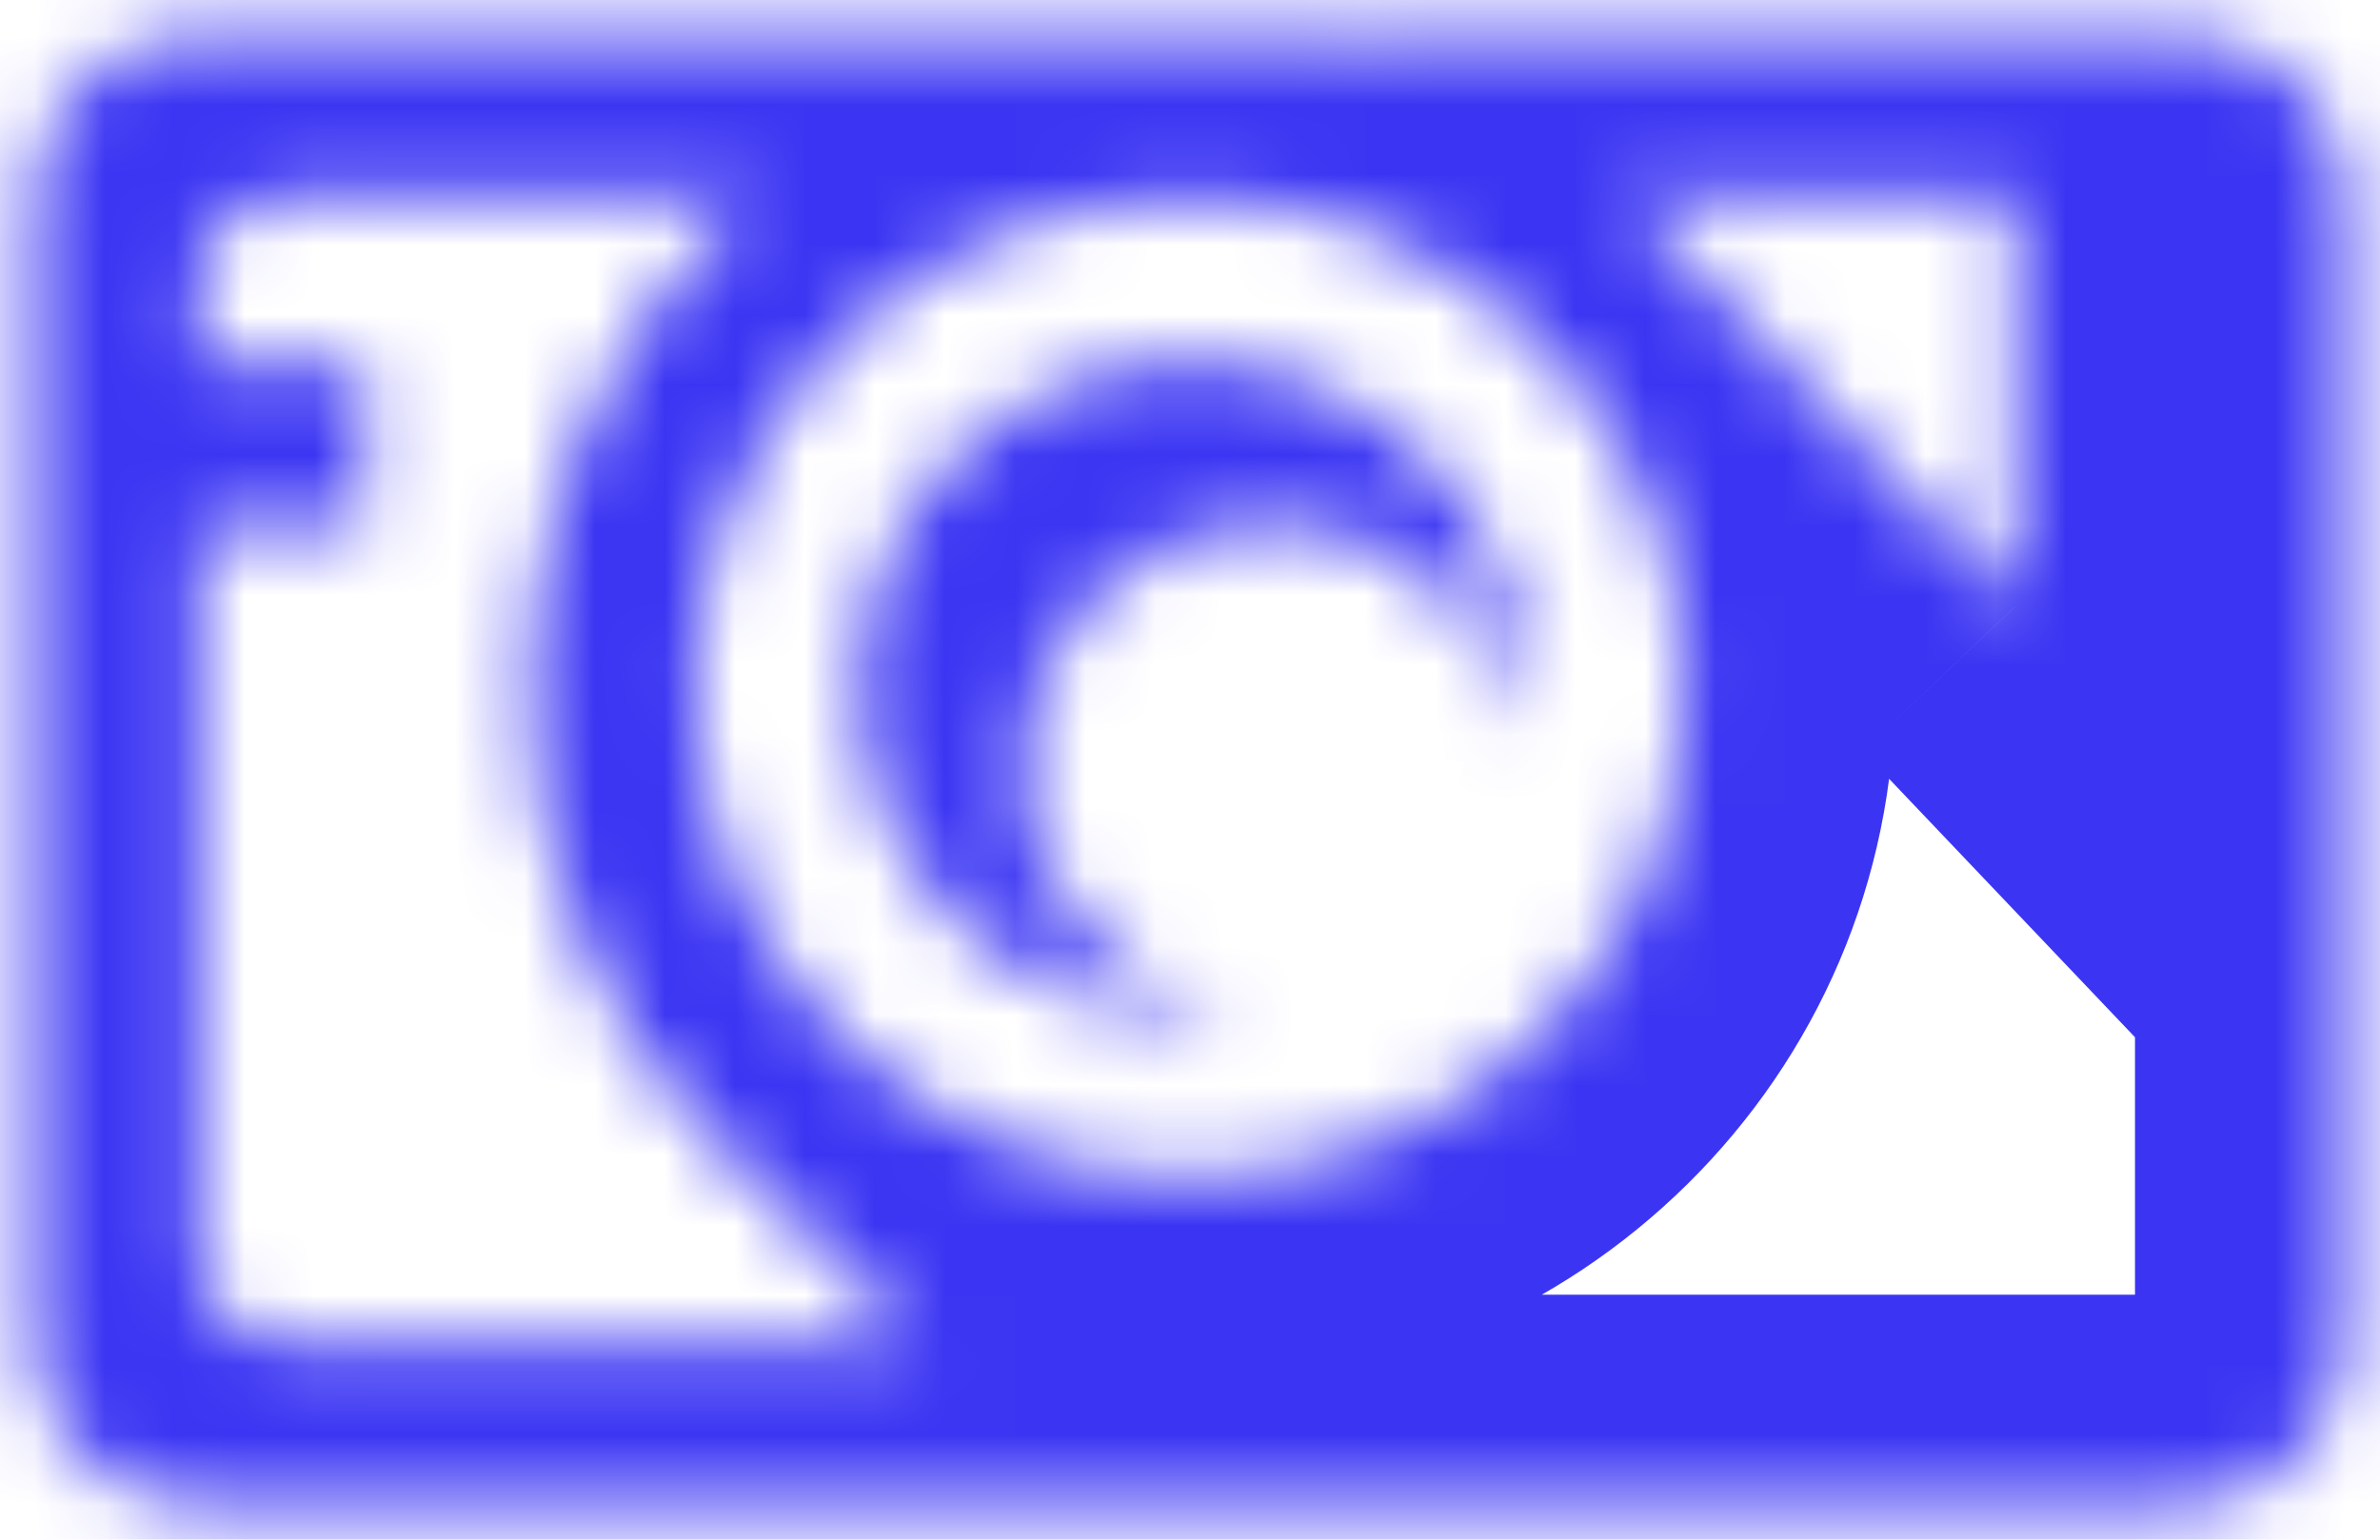 <svg width="34" height="22" viewBox="0 0 34 22" fill="none" xmlns="http://www.w3.org/2000/svg">
<mask id="path-1-inside-1_1338_7151" fill="white">
<path d="M17 5.167C14.396 5.167 12.286 7.256 12.286 9.833C12.286 12.411 14.396 14.5 17 14.5C17.21 14.5 17.418 14.486 17.621 14.46C15.914 14.202 14.606 12.743 14.606 10.982C14.606 9.039 16.197 7.464 18.16 7.464C19.94 7.464 21.414 8.758 21.674 10.448C21.7 10.247 21.714 10.042 21.714 9.833C21.714 7.256 19.604 5.167 17 5.167ZM31.143 0.5H26.428L22.304 0.5L13.095 0.5L7.571 0.5H2.857C1.555 0.5 0.5 1.545 0.5 2.833V19.167C0.5 20.455 1.555 21.5 2.857 21.5H31.143C32.445 21.5 33.5 20.455 33.5 19.167V2.833C33.5 1.545 32.445 0.5 31.143 0.5ZM24.071 0.5L18.16 0.591L22.893 0.5H11.107L24.071 0.5ZM4.041 19.167C3.387 19.167 2.857 18.642 2.857 17.995V7.5H5.214V5.167H2.857V4.005C2.857 3.358 3.387 2.833 4.041 2.833H10.764C10.617 2.962 10.473 3.095 10.333 3.234C6.651 6.879 6.651 12.788 10.333 16.433L13.095 19.167L4.041 19.167ZM17 16.833C13.095 16.833 9.929 13.699 9.929 9.833C9.929 5.967 13.095 2.833 17 2.833C20.905 2.833 24.071 5.967 24.071 9.833C24.071 13.699 20.905 16.833 17 16.833ZM28.786 8.667L23.236 2.833H28.786V8.667Z"/>
</mask>
<path d="M17.621 14.46L18.008 17.435L18.068 11.493L17.621 14.46ZM21.674 10.448L18.708 10.904L24.647 10.843L21.674 10.448ZM26.428 0.5V-2.5H26.428L26.428 0.5ZM22.304 0.5L22.303 3.5H22.304L22.304 0.5ZM13.095 0.5L13.095 -2.5H13.095V0.5ZM7.571 0.5V-2.5V0.5ZM24.071 0.5L24.118 3.5L24.071 -2.5V0.5ZM18.16 0.591L18.102 -2.408L18.206 3.591L18.16 0.591ZM22.893 0.5L22.951 3.499L22.893 -2.5V0.5ZM4.041 19.167V22.167H4.041L4.041 19.167ZM2.857 7.5V4.5H-0.143V7.5H2.857ZM5.214 7.5V10.5H8.214V7.5H5.214ZM5.214 5.167H8.214V2.167H5.214V5.167ZM2.857 5.167H-0.143V8.167H2.857V5.167ZM10.764 2.833L12.739 5.091L18.748 -0.167H10.764V2.833ZM10.333 3.234L8.223 1.101L8.222 1.102L10.333 3.234ZM10.333 16.433L8.222 18.565L8.222 18.565L10.333 16.433ZM13.095 19.167L13.095 22.167L20.39 22.167L15.205 17.035L13.095 19.167ZM28.786 8.667L26.612 10.734L31.786 16.173V8.667H28.786ZM23.236 2.833V-0.167H16.242L21.063 4.901L23.236 2.833ZM28.786 2.833H31.786V-0.167H28.786V2.833ZM17 2.167C12.768 2.167 9.286 5.571 9.286 9.833H15.286C15.286 8.942 16.024 8.167 17 8.167V2.167ZM9.286 9.833C9.286 14.096 12.768 17.5 17 17.5V11.5C16.024 11.5 15.286 10.725 15.286 9.833H9.286ZM17 17.5C17.342 17.5 17.679 17.477 18.008 17.435L17.233 11.485C17.156 11.495 17.078 11.5 17 11.5V17.5ZM18.068 11.493C17.784 11.45 17.606 11.214 17.606 10.982H11.606C11.606 14.272 14.044 16.954 17.173 17.426L18.068 11.493ZM17.606 10.982C17.606 10.724 17.825 10.464 18.16 10.464V4.464C14.569 4.464 11.606 7.353 11.606 10.982H17.606ZM18.16 10.464C18.459 10.464 18.674 10.678 18.708 10.904L24.639 9.992C24.154 6.838 21.42 4.464 18.16 4.464V10.464ZM24.647 10.843C24.691 10.513 24.714 10.176 24.714 9.833H18.714C18.714 9.907 18.709 9.98 18.7 10.052L24.647 10.843ZM24.714 9.833C24.714 5.571 21.232 2.167 17 2.167V8.167C17.976 8.167 18.714 8.942 18.714 9.833H24.714ZM31.143 -2.5H26.428V3.5H31.143V-2.5ZM26.428 -2.5L22.303 -2.5L22.304 3.5L26.429 3.5L26.428 -2.5ZM22.304 -2.5L13.095 -2.5L13.094 3.5L22.303 3.5L22.304 -2.5ZM13.095 -2.5L7.571 -2.5V3.5L13.095 3.5V-2.5ZM7.571 -2.5H2.857V3.5H7.571V-2.5ZM2.857 -2.5C-0.073 -2.5 -2.5 -0.141 -2.5 2.833H3.5C3.5 3.23 3.183 3.5 2.857 3.5V-2.5ZM-2.5 2.833V19.167H3.5V2.833H-2.5ZM-2.5 19.167C-2.5 22.141 -0.073 24.5 2.857 24.5V18.5C3.183 18.5 3.5 18.77 3.5 19.167H-2.5ZM2.857 24.5H31.143V18.5H2.857V24.5ZM31.143 24.5C34.073 24.5 36.5 22.141 36.5 19.167H30.5C30.5 18.77 30.817 18.5 31.143 18.5V24.5ZM36.5 19.167V2.833H30.5V19.167H36.5ZM36.5 2.833C36.5 -0.141 34.073 -2.5 31.143 -2.5V3.5C30.817 3.5 30.5 3.23 30.5 2.833H36.5ZM24.025 -2.5L18.114 -2.409L18.206 3.591L24.118 3.5L24.025 -2.5ZM18.218 3.591L22.951 3.499L22.835 -2.499L18.102 -2.408L18.218 3.591ZM22.893 -2.5H11.107V3.5H22.893V-2.5ZM11.107 3.5L24.071 3.5V-2.5L11.107 -2.5V3.5ZM4.041 16.167C5.015 16.167 5.857 16.956 5.857 17.995H-0.143C-0.143 20.328 1.759 22.167 4.041 22.167V16.167ZM5.857 17.995V7.5H-0.143V17.995H5.857ZM2.857 10.5H5.214V4.5H2.857V10.5ZM8.214 7.5V5.167H2.214V7.5H8.214ZM5.214 2.167H2.857V8.167H5.214V2.167ZM5.857 5.167V4.005H-0.143V5.167H5.857ZM5.857 4.005C5.857 5.043 5.015 5.833 4.041 5.833V-0.167C1.759 -0.167 -0.143 1.673 -0.143 4.005H5.857ZM4.041 5.833H10.764V-0.167H4.041V5.833ZM8.788 0.576C8.597 0.742 8.409 0.917 8.223 1.101L12.443 5.366C12.538 5.272 12.636 5.181 12.739 5.091L8.788 0.576ZM8.222 1.102C3.354 5.92 3.354 13.746 8.222 18.565L12.444 14.301C9.947 11.83 9.947 7.837 12.444 5.366L8.222 1.102ZM8.222 18.565L10.984 21.299L15.205 17.035L12.444 14.301L8.222 18.565ZM13.095 16.167L4.041 16.167L4.041 22.167L13.095 22.167L13.095 16.167ZM17 13.833C14.723 13.833 12.929 12.014 12.929 9.833H6.929C6.929 15.385 11.466 19.833 17 19.833V13.833ZM12.929 9.833C12.929 7.653 14.723 5.833 17 5.833V-0.167C11.466 -0.167 6.929 4.282 6.929 9.833H12.929ZM17 5.833C19.277 5.833 21.071 7.653 21.071 9.833H27.071C27.071 4.282 22.534 -0.167 17 -0.167V5.833ZM21.071 9.833C21.071 12.014 19.277 13.833 17 13.833V19.833C22.534 19.833 27.071 15.385 27.071 9.833H21.071ZM30.959 6.599L25.41 0.766L21.063 4.901L26.612 10.734L30.959 6.599ZM23.236 5.833H28.786V-0.167H23.236V5.833ZM25.786 2.833V8.667H31.786V2.833H25.786Z" fill="#3B35F3" mask="url(#path-1-inside-1_1338_7151)"/>
</svg>

